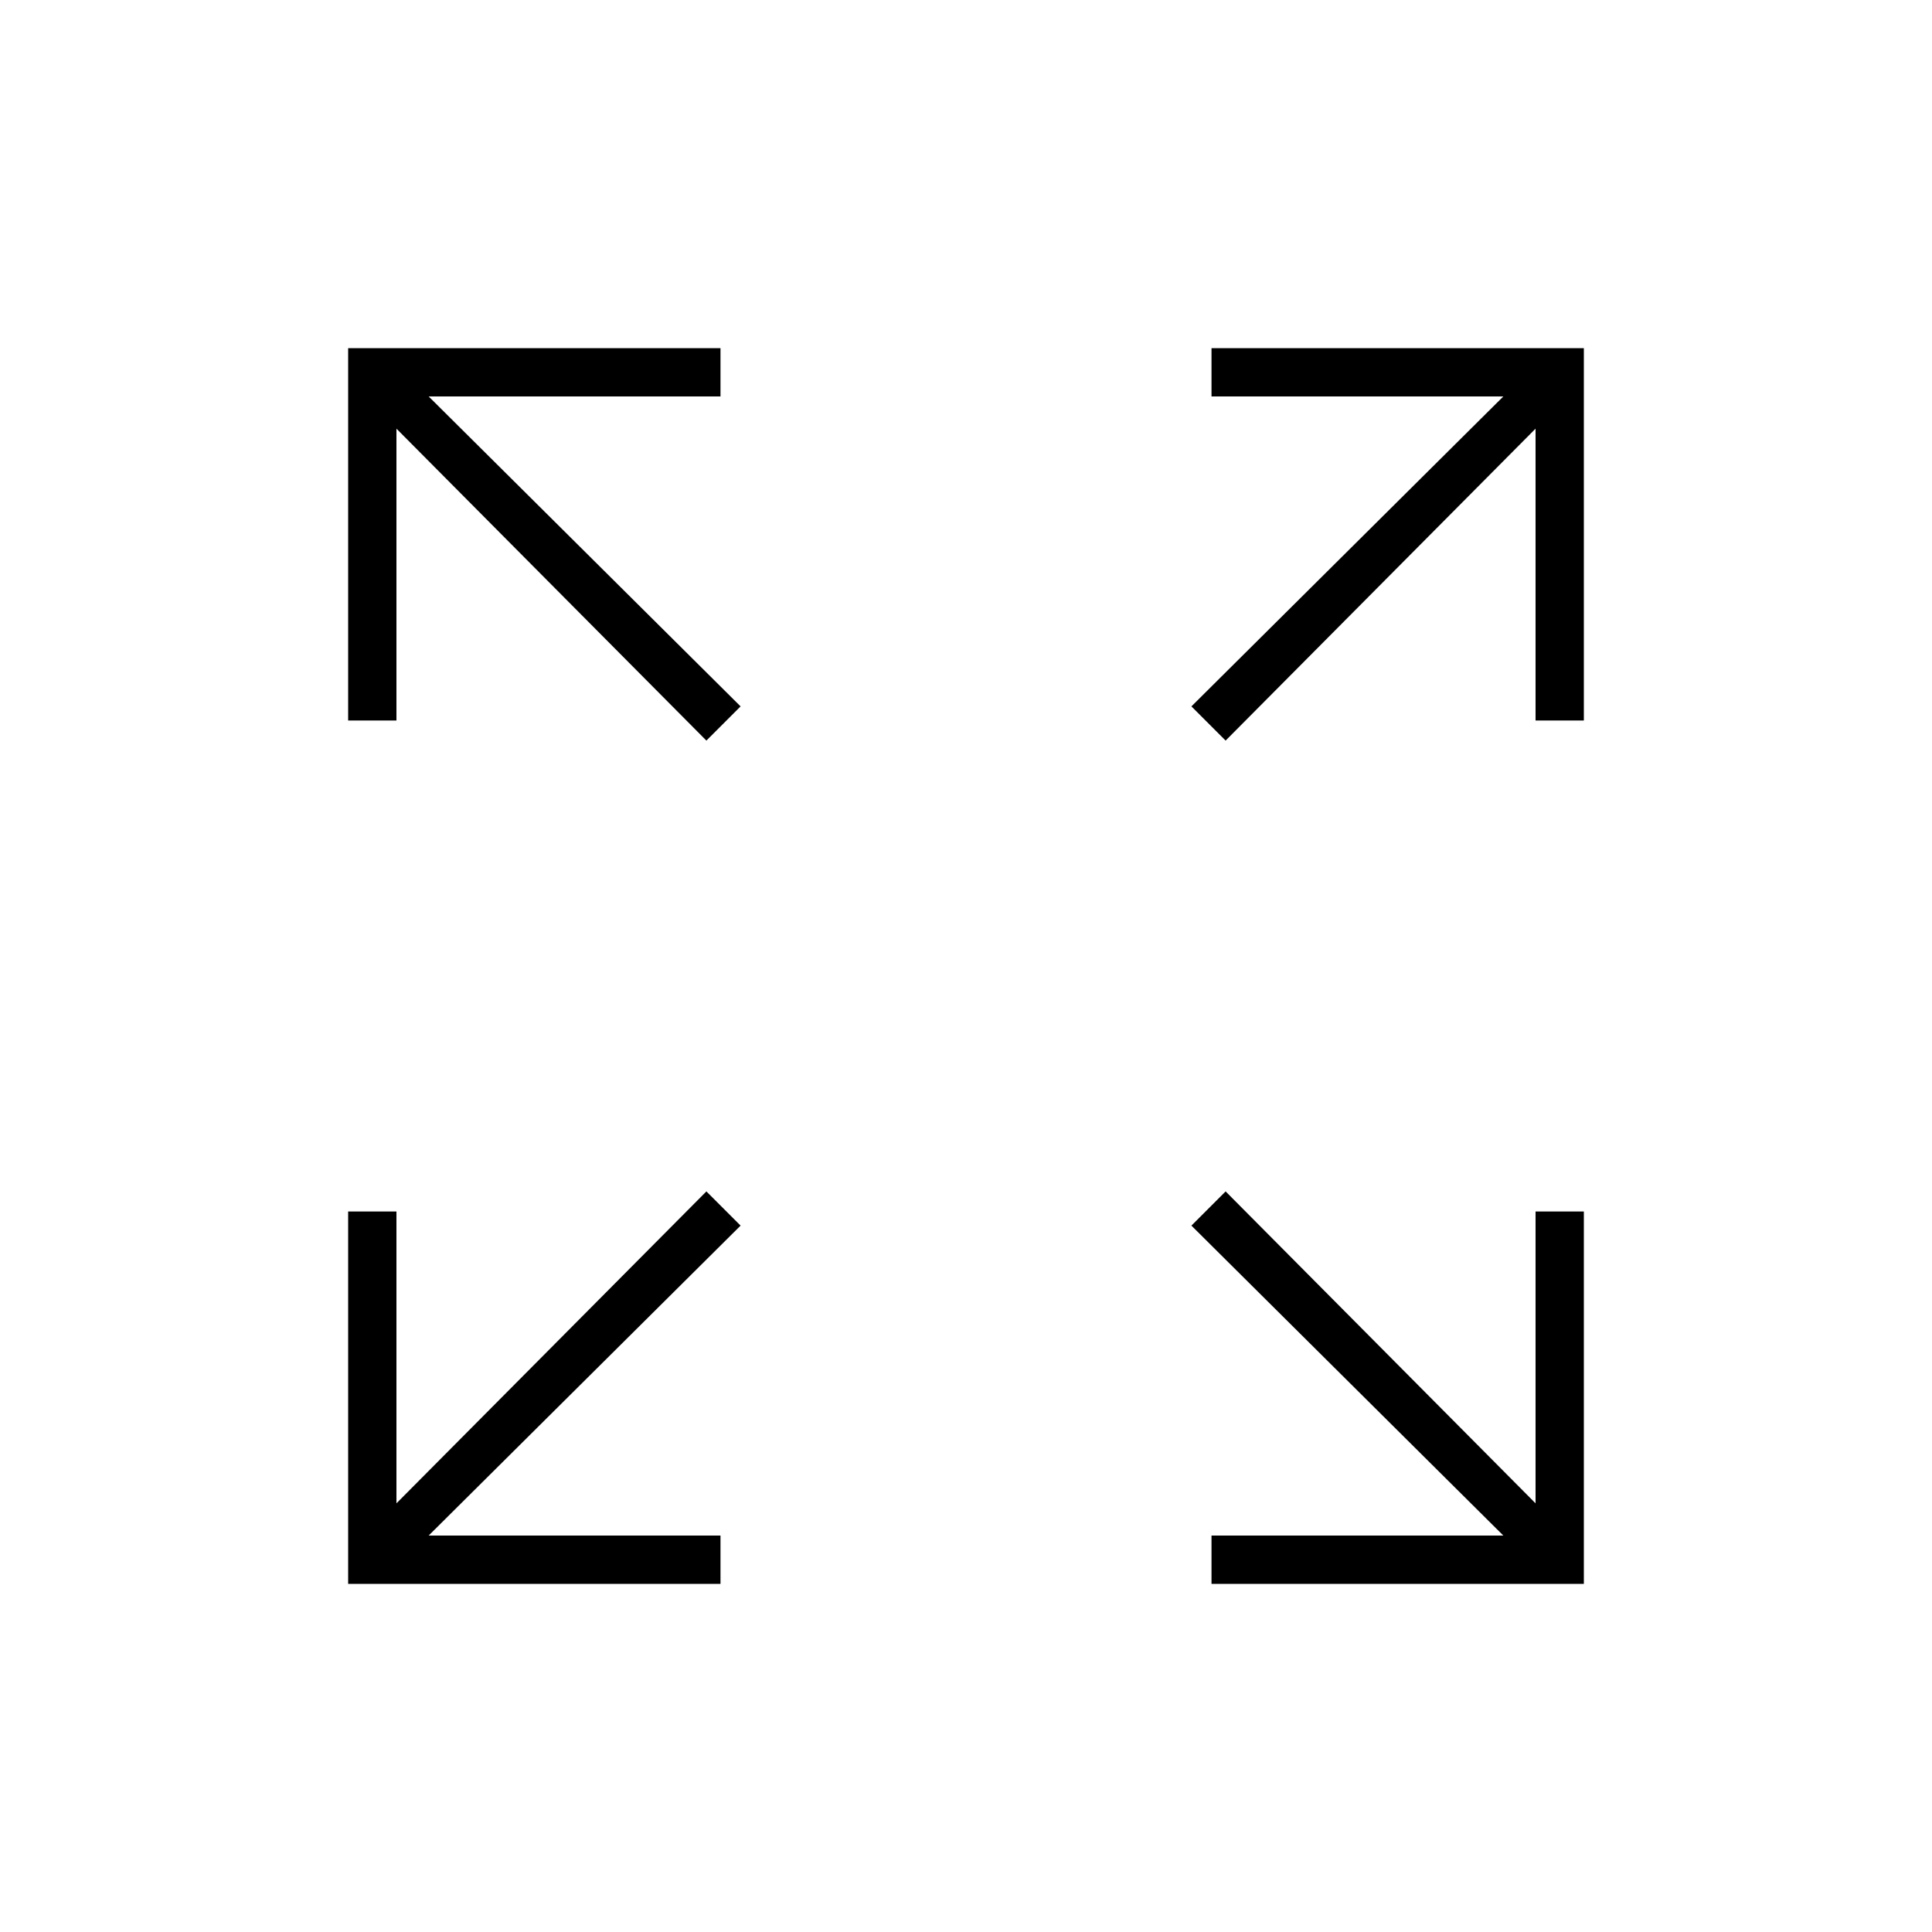 <svg xmlns="http://www.w3.org/2000/svg" height="40" width="40"><path d="M14.625 15.333 8.208 8.875V14.917H7.208V7.208H14.917V8.208H8.875L15.333 14.625ZM25.375 15.333 24.667 14.625 31.125 8.208H25.083V7.208H32.792V14.917H31.792V8.875ZM25.083 32.792V31.792H31.125L24.667 25.375L25.375 24.667L31.792 31.125V25.083H32.792V32.792ZM7.208 32.792V25.083H8.208V31.125L14.625 24.667L15.333 25.375L8.875 31.792H14.917V32.792Z"/></svg>